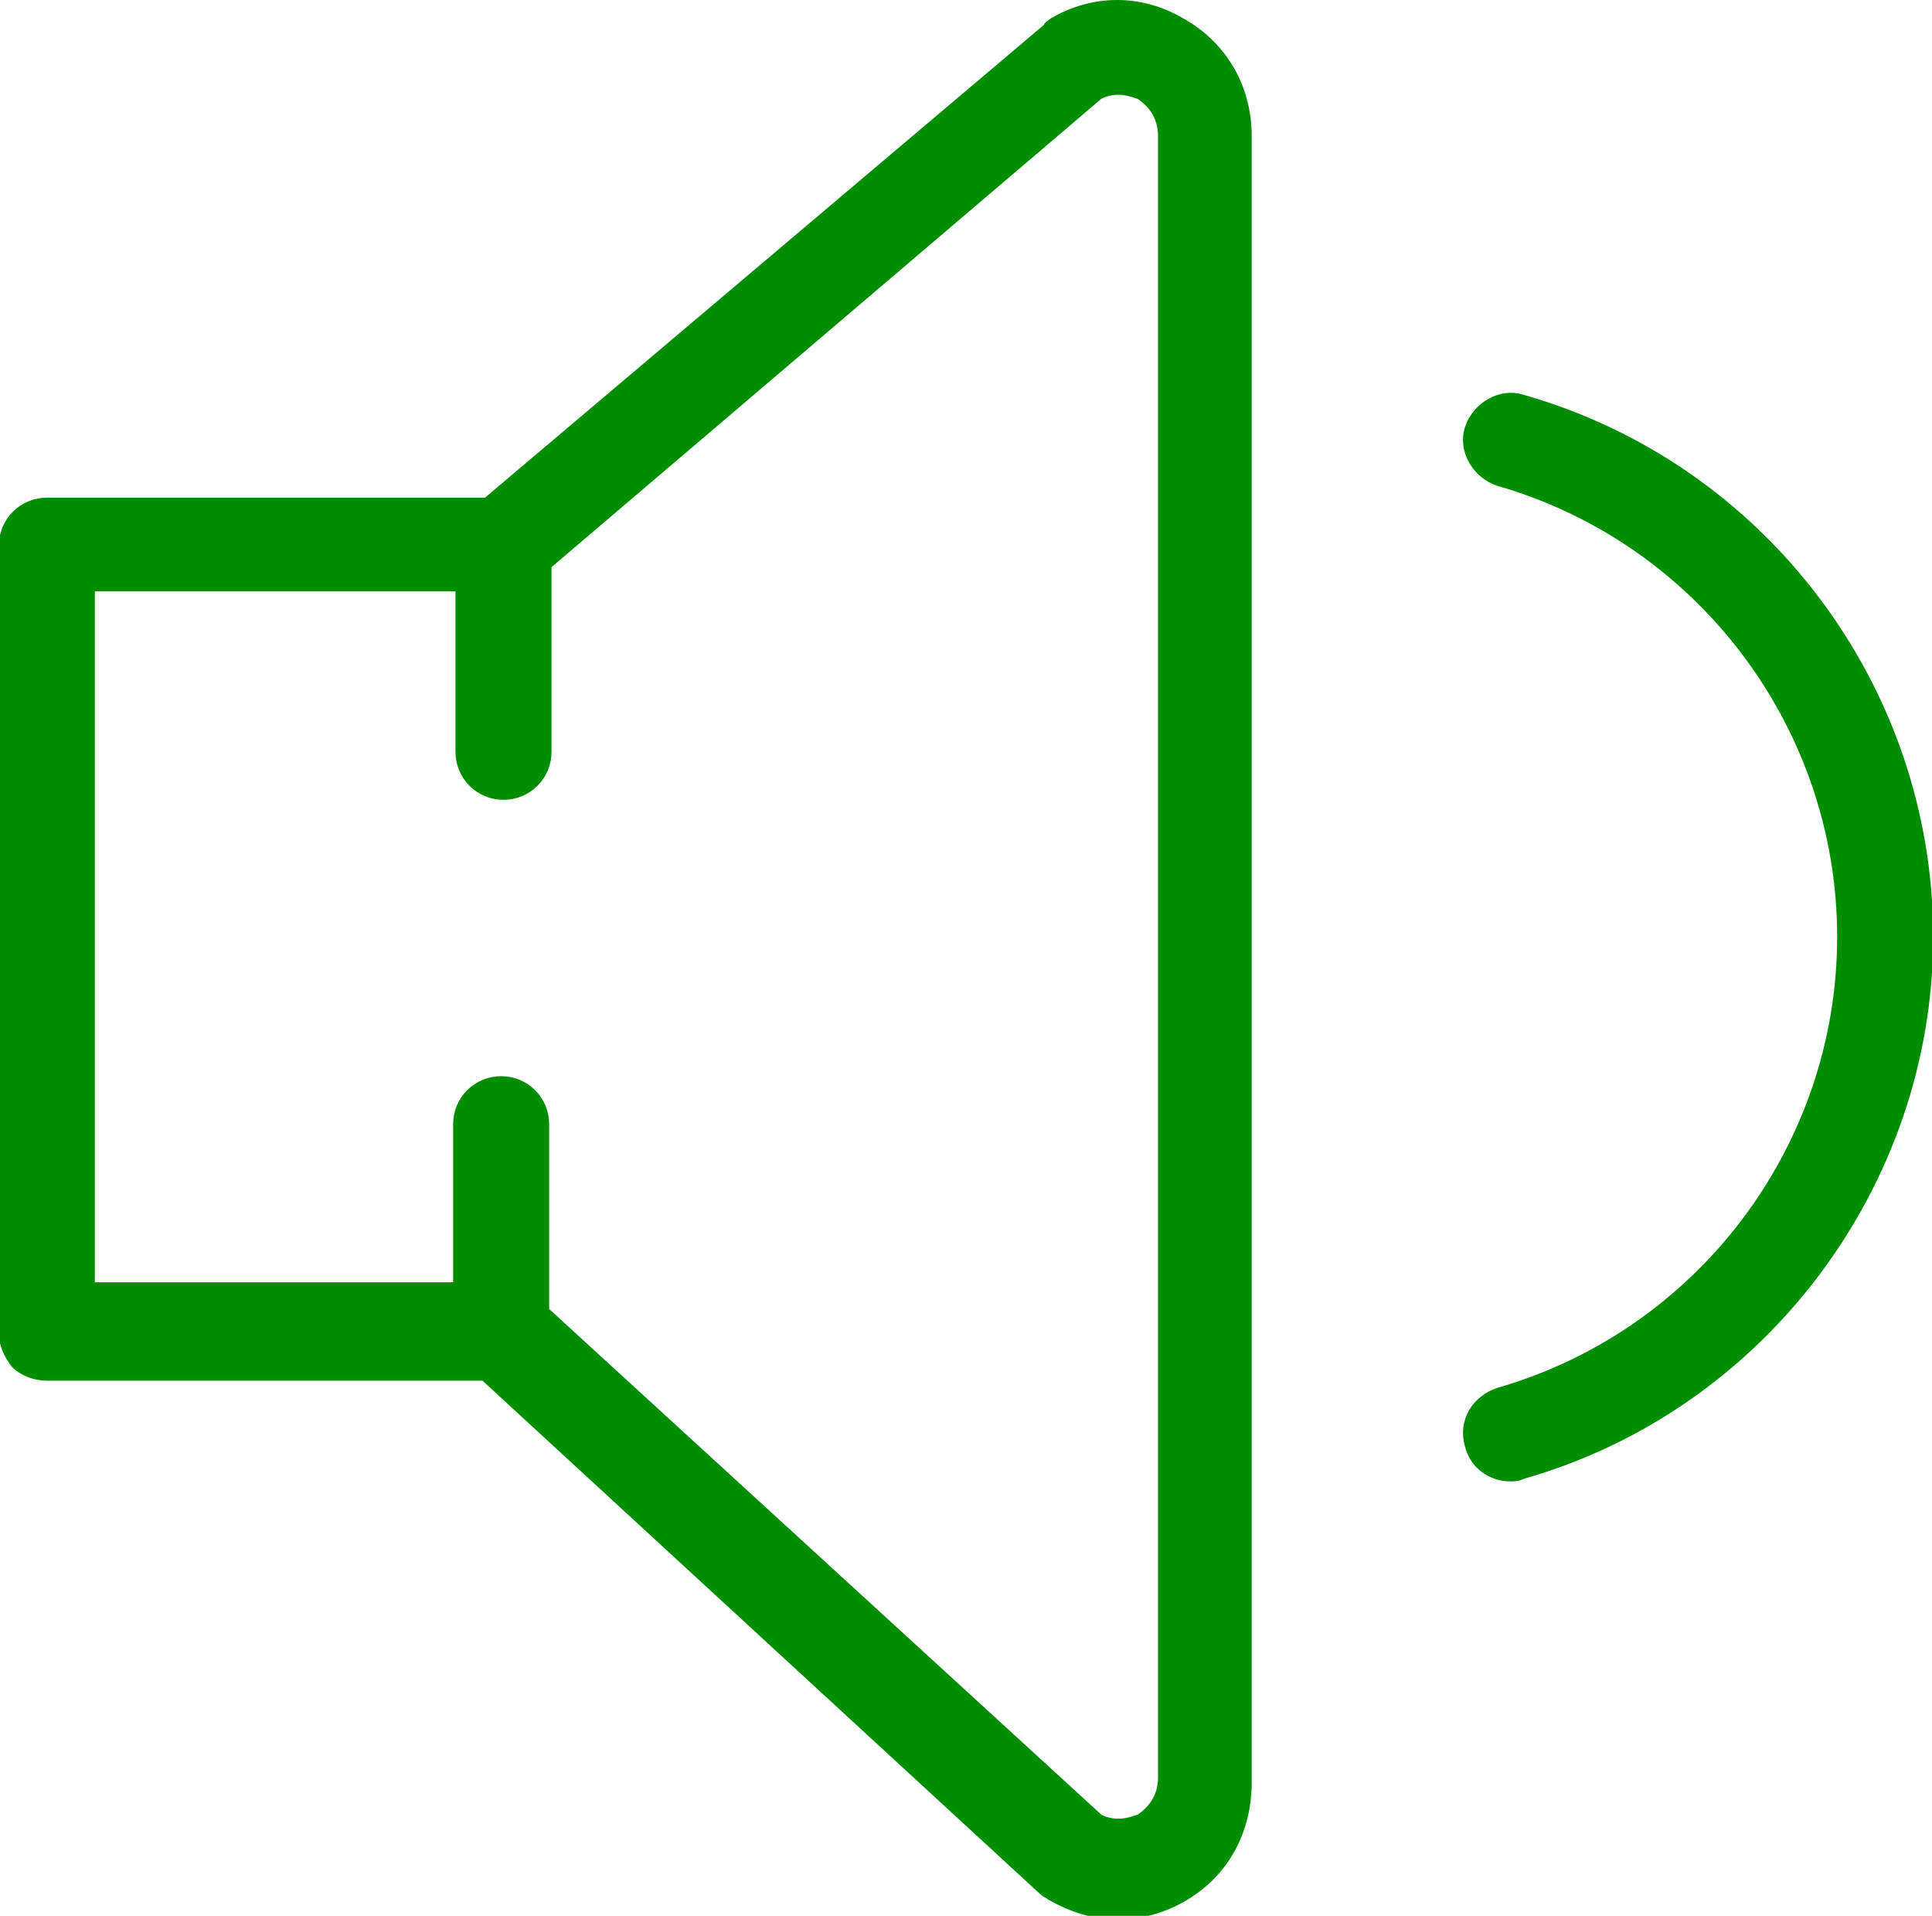 <svg xmlns="http://www.w3.org/2000/svg" xmlns:xlink="http://www.w3.org/1999/xlink" version="1.1" id="Слой_1" x="0px" y="0px" viewBox="0 0 82.5 81.8" style="enable-background:new 0 0 82.5 81.8;" xml:space="preserve">
<style type="text/css">
	.st0{clip-path:url(#SVGID_2_);fill:#008D00;}
	.st1{clip-path:url(#SVGID_2_);fill:none;stroke:#008D00;stroke-width:0.5;stroke-miterlimit:10;}
</style>
<g>
	<defs>
		<rect id="SVGID_1_" y="0" width="82.5" height="81.8"/>
	</defs>
	<clipPath id="SVGID_2_">
		<use xlink:href="#SVGID_1_" style="overflow:visible;"/>
	</clipPath>
	<path class="st0" d="M50.4,1C48.7,0,46.7,0,45,1c-0.1,0.1-0.2,0.1-0.2,0.2L20.8,21.5H2c-1,0-1.8,0.8-1.8,1.8v33.6   c0,0.5,0.2,0.9,0.5,1.3c0.3,0.3,0.8,0.5,1.3,0.5l18.7,0l23.9,22c0.1,0.1,0.2,0.1,0.3,0.2c0.9,0.5,1.8,0.8,2.8,0.8   c0.9,0,1.8-0.2,2.7-0.7c1.8-1,2.8-2.8,2.8-4.9V5.8C53.2,3.8,52.2,2,50.4,1 M49.7,75.9c0,0.8-0.4,1.4-1,1.8c-0.3,0.1-1,0.4-1.8,0   L23.2,56v-8c0-1-0.8-1.8-1.8-1.8c-1,0-1.8,0.8-1.8,1.8V55L3.8,55V25h15.9v7.1c0,1,0.8,1.8,1.8,1.8c1,0,1.8-0.8,1.8-1.8v-8L46.9,4   c0.8-0.4,1.5-0.1,1.8,0c0.6,0.4,1,1,1,1.8V75.9z"/>
	<path class="st1" d="M50.4,1C48.7,0,46.7,0,45,1c-0.1,0.1-0.2,0.1-0.2,0.2L20.8,21.5H2c-1,0-1.8,0.8-1.8,1.8v33.6   c0,0.5,0.2,0.9,0.5,1.3c0.3,0.3,0.8,0.5,1.3,0.5l18.7,0l23.9,22c0.1,0.1,0.2,0.1,0.3,0.2c0.9,0.5,1.8,0.8,2.8,0.8   c0.9,0,1.8-0.2,2.7-0.7c1.8-1,2.8-2.8,2.8-4.9V5.8C53.2,3.8,52.2,2,50.4,1z M49.7,75.9c0,0.8-0.4,1.4-1,1.8c-0.3,0.1-1,0.4-1.8,0   L23.2,56v-8c0-1-0.8-1.8-1.8-1.8c-1,0-1.8,0.8-1.8,1.8V55L3.8,55V25h15.9v7.1c0,1,0.8,1.8,1.8,1.8c1,0,1.8-0.8,1.8-1.8v-8L46.9,4   c0.8-0.4,1.5-0.1,1.8,0c0.6,0.4,1,1,1,1.8V75.9z"/>
	<path class="st0" d="M65,17.1c-0.9-0.3-1.9,0.3-2.2,1.2c-0.3,0.9,0.3,1.9,1.2,2.2C72.7,23,78.7,31,78.7,40c0,9-6,17-14.7,19.5   c-0.9,0.3-1.5,1.2-1.2,2.2c0.2,0.8,0.9,1.3,1.7,1.3c0.2,0,0.3,0,0.5-0.1C75.2,60,82.3,50.5,82.3,40C82.3,29.4,75.2,20,65,17.1"/>
	<path class="st1" d="M65,17.1c-0.9-0.3-1.9,0.3-2.2,1.2c-0.3,0.9,0.3,1.9,1.2,2.2C72.7,23,78.7,31,78.7,40c0,9-6,17-14.7,19.5   c-0.9,0.3-1.5,1.2-1.2,2.2c0.2,0.8,0.9,1.3,1.7,1.3c0.2,0,0.3,0,0.5-0.1C75.2,60,82.3,50.5,82.3,40C82.3,29.4,75.2,20,65,17.1z"/>
</g>
</svg>
